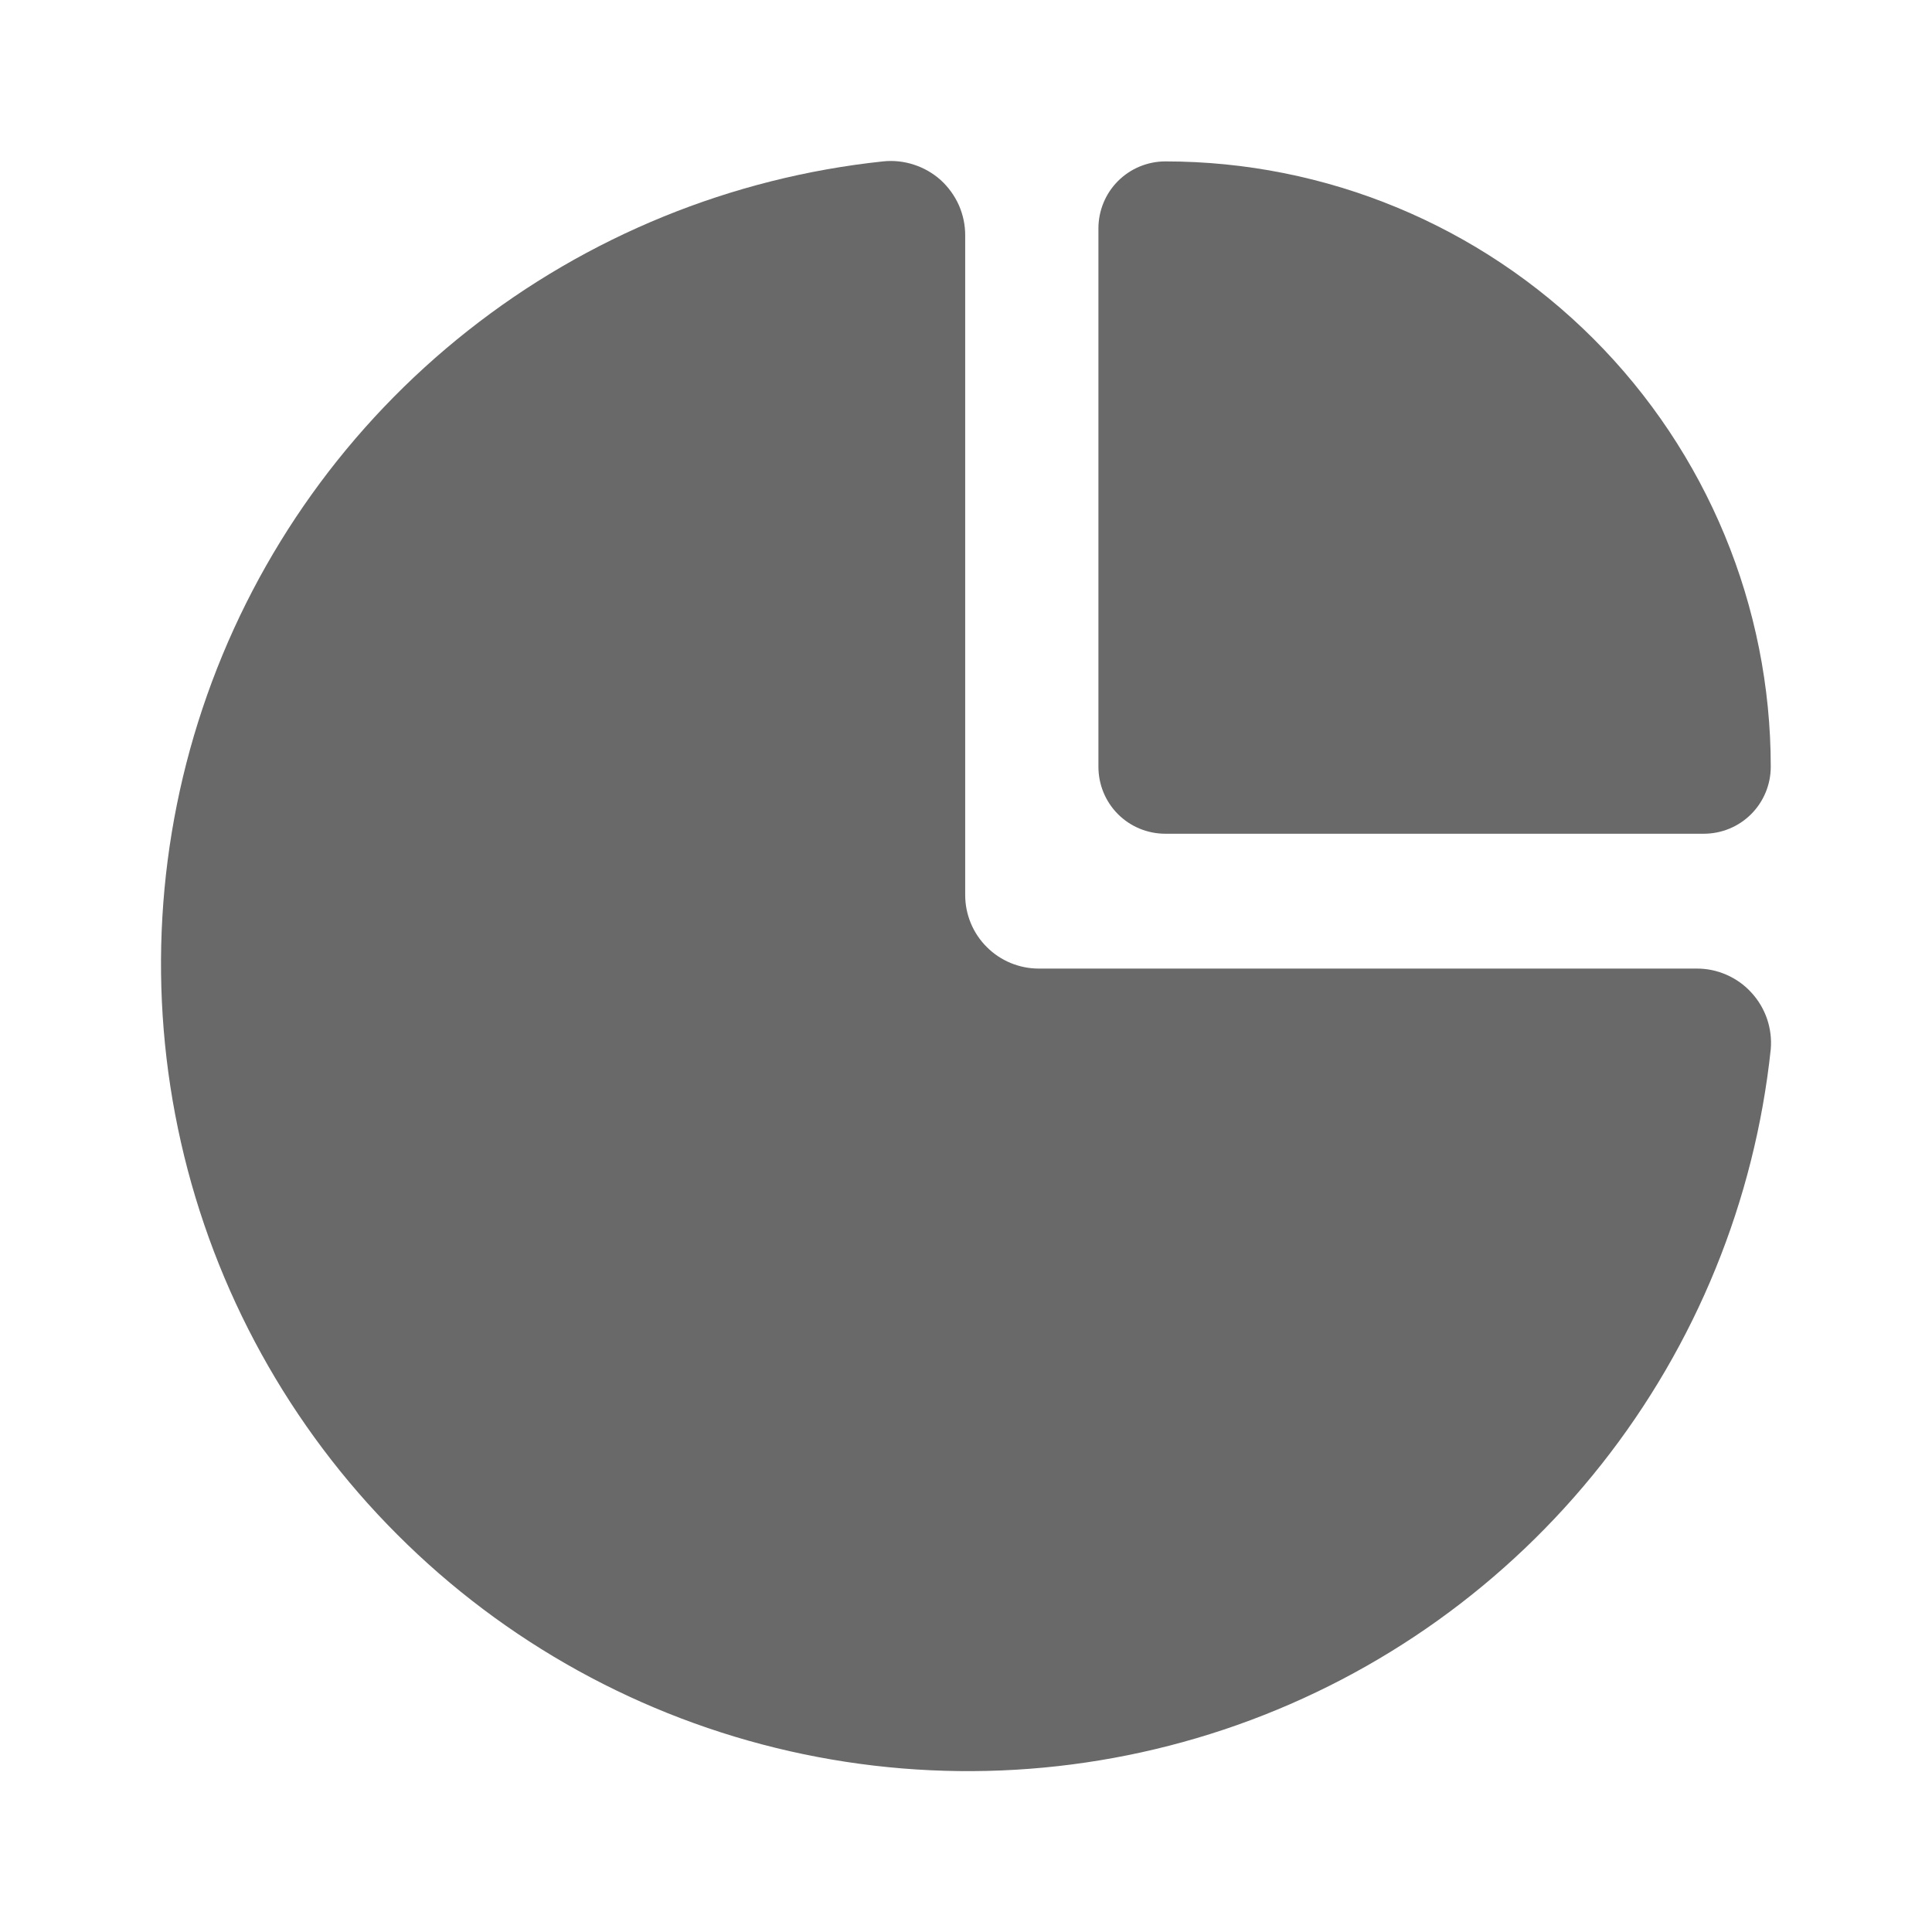 <svg width="24" height="24" viewBox="0 0 24 24" fill="none" xmlns="http://www.w3.org/2000/svg">
<path d="M14.477 10.357H21.164C21.385 10.357 21.597 10.27 21.753 10.114C21.909 9.958 21.997 9.746 21.997 9.525C21.997 7.531 21.204 5.618 19.794 4.208C18.384 2.798 16.471 2.005 14.477 2.005C14.256 2.005 14.044 2.093 13.888 2.249C13.732 2.405 13.645 2.617 13.645 2.838V9.525C13.645 9.746 13.732 9.958 13.888 10.114C14.044 10.27 14.256 10.357 14.477 10.357Z" fill="#696969"/>
<path d="M21.074 12.032H12.903C12.783 12.032 12.664 12.008 12.553 11.962C12.443 11.916 12.342 11.849 12.258 11.764C12.173 11.68 12.106 11.579 12.06 11.469C12.014 11.358 11.99 11.239 11.99 11.119V2.928C11.991 2.798 11.964 2.669 11.912 2.55C11.859 2.431 11.782 2.325 11.686 2.237C11.589 2.15 11.475 2.085 11.351 2.045C11.228 2.005 11.097 1.991 10.968 2.005C9.085 2.205 7.298 2.934 5.813 4.107C4.327 5.28 3.204 6.849 2.573 8.634C1.942 10.418 1.83 12.345 2.248 14.191C2.666 16.037 3.598 17.727 4.937 19.065C6.275 20.404 7.965 21.336 9.811 21.754C11.657 22.172 13.584 22.059 15.368 21.429C17.153 20.798 18.722 19.675 19.895 18.189C21.068 16.704 21.797 14.917 21.997 13.034C22.008 12.907 21.992 12.778 21.951 12.657C21.909 12.535 21.843 12.424 21.756 12.33C21.67 12.235 21.564 12.16 21.447 12.109C21.329 12.057 21.202 12.031 21.074 12.032Z" fill="#696969"/>
</svg>
